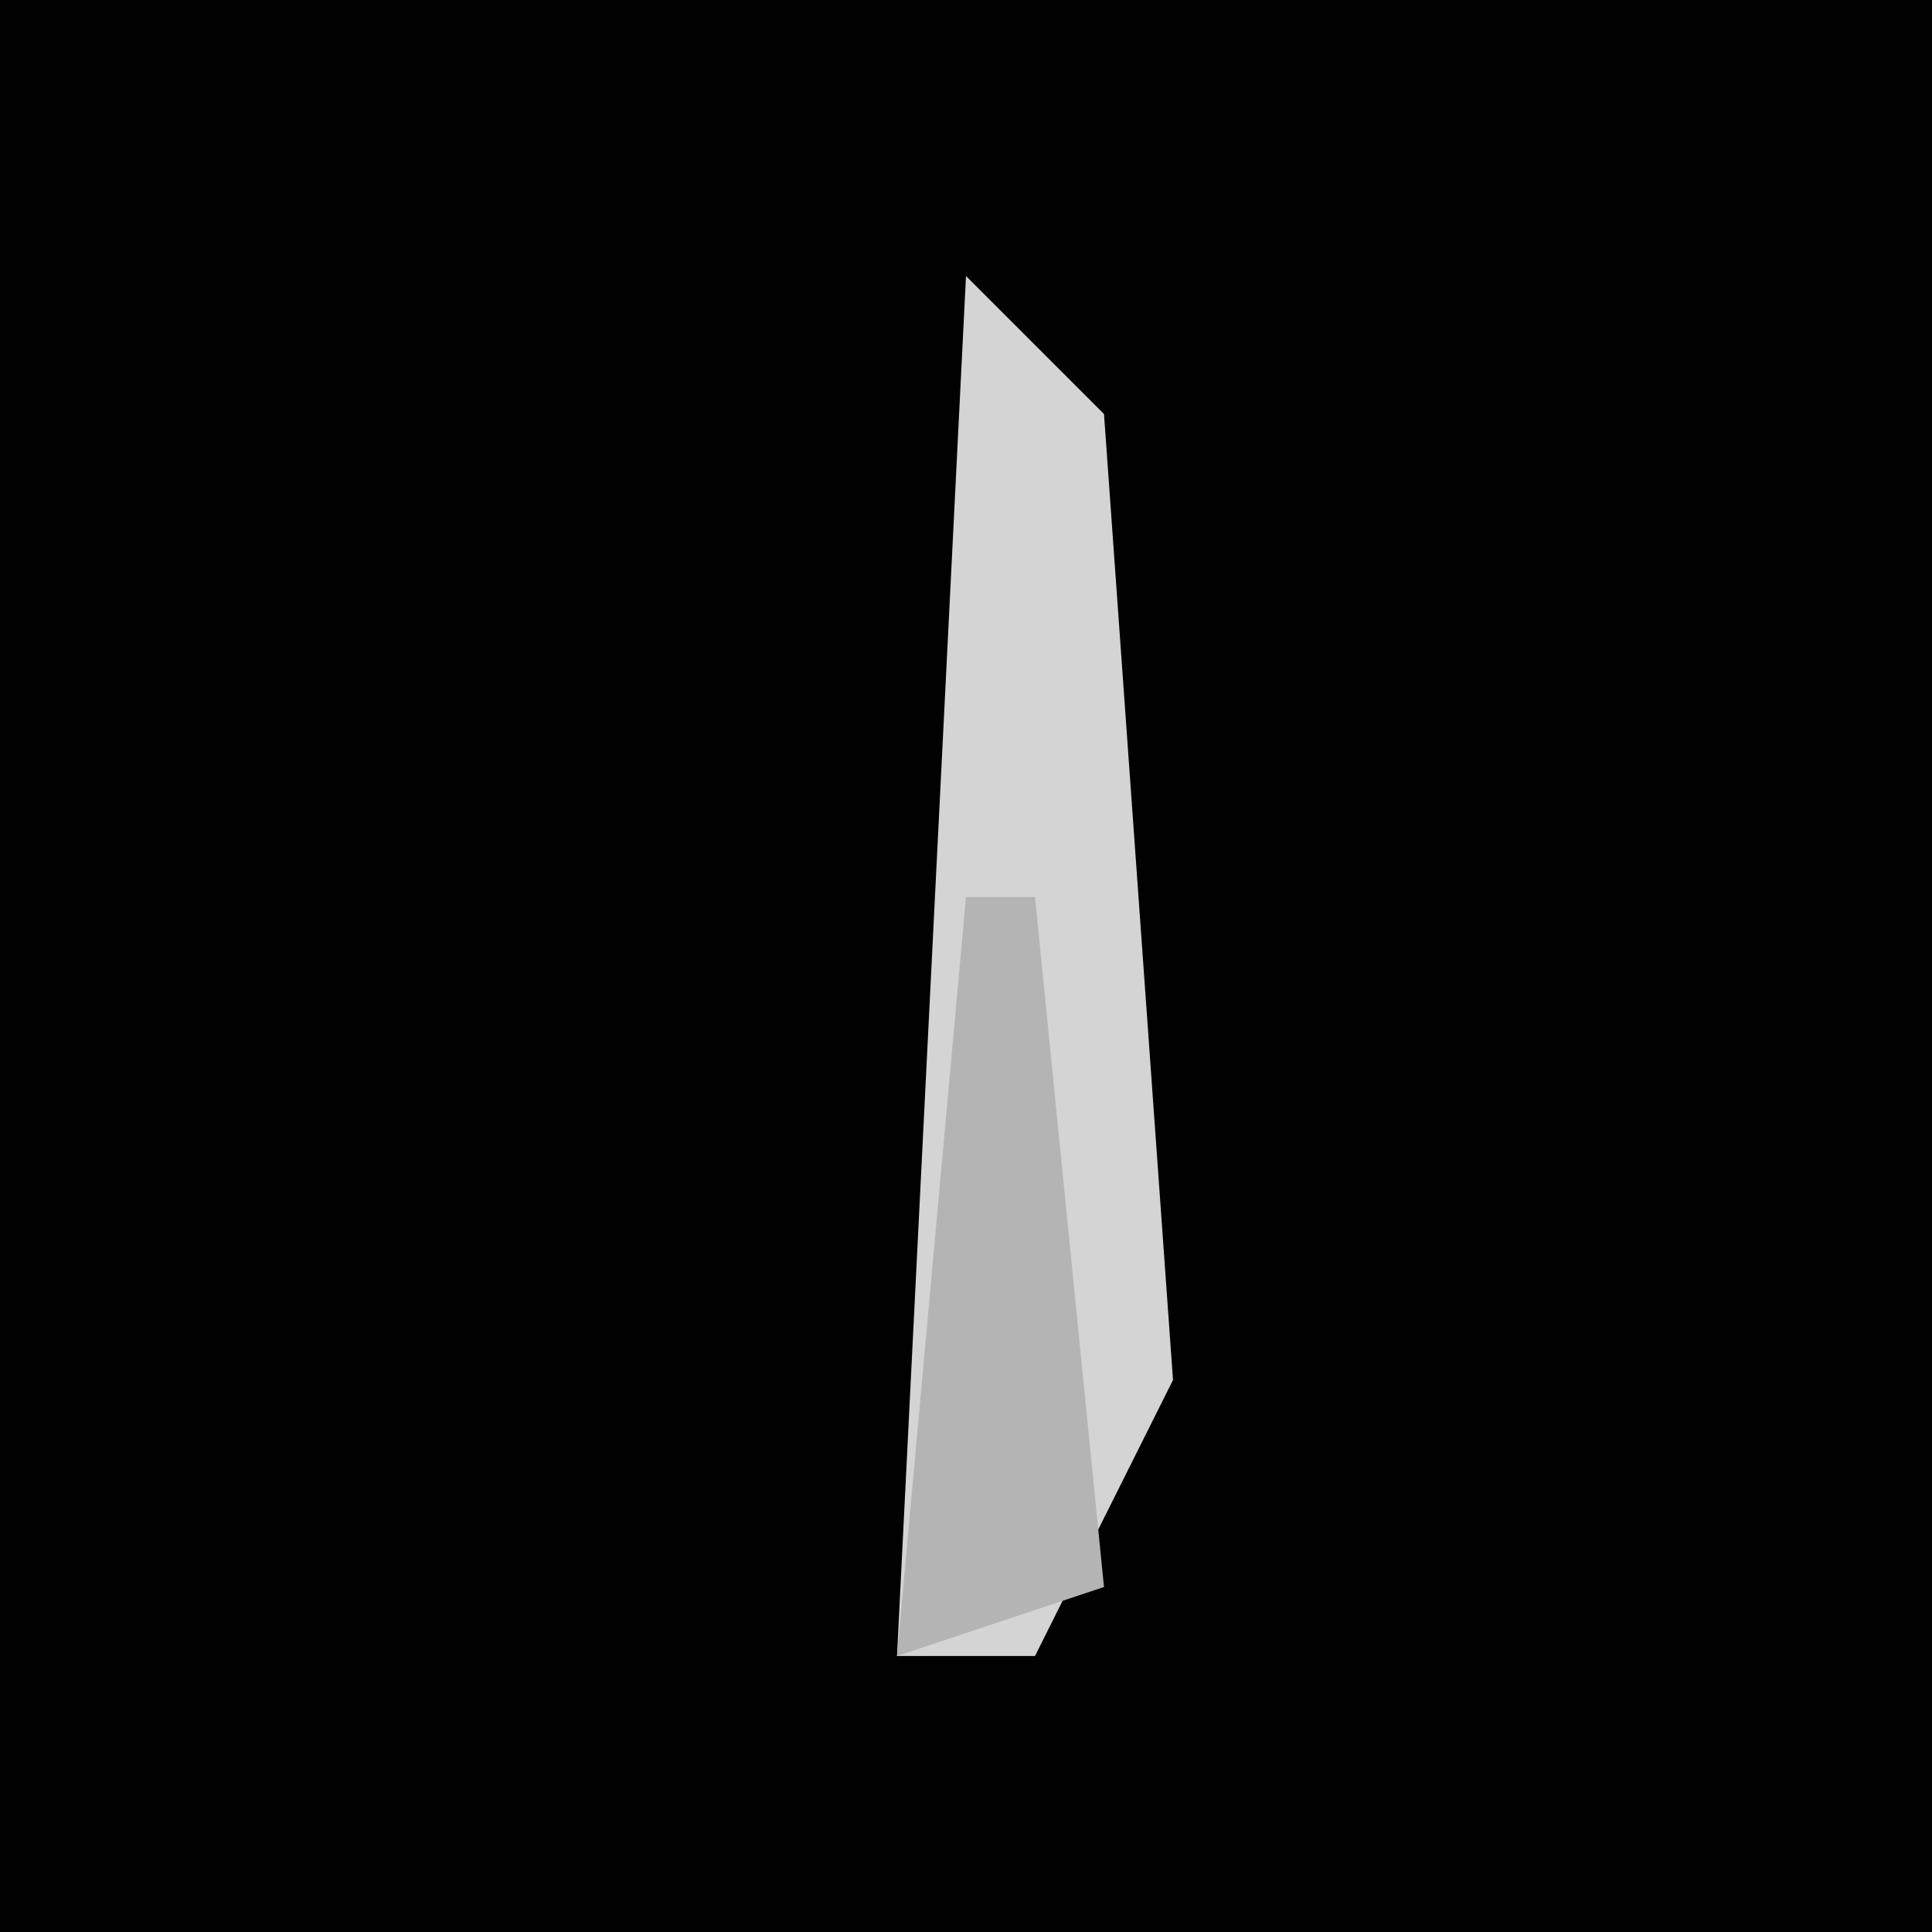<?xml version="1.0" encoding="UTF-8"?>
<svg version="1.1" xmlns="http://www.w3.org/2000/svg" width="28" height="28">
<path d="M0,0 L28,0 L28,28 L0,28 Z " fill="#010101" transform="translate(0,0)"/>
<path d="M0,0 L2,2 L3,16 L1,20 L-1,20 Z " fill="#D4D4D4" transform="translate(14,4)"/>
<path d="M0,0 L1,0 L2,10 L-1,11 Z " fill="#B4B4B4" transform="translate(14,13)"/>
</svg>
